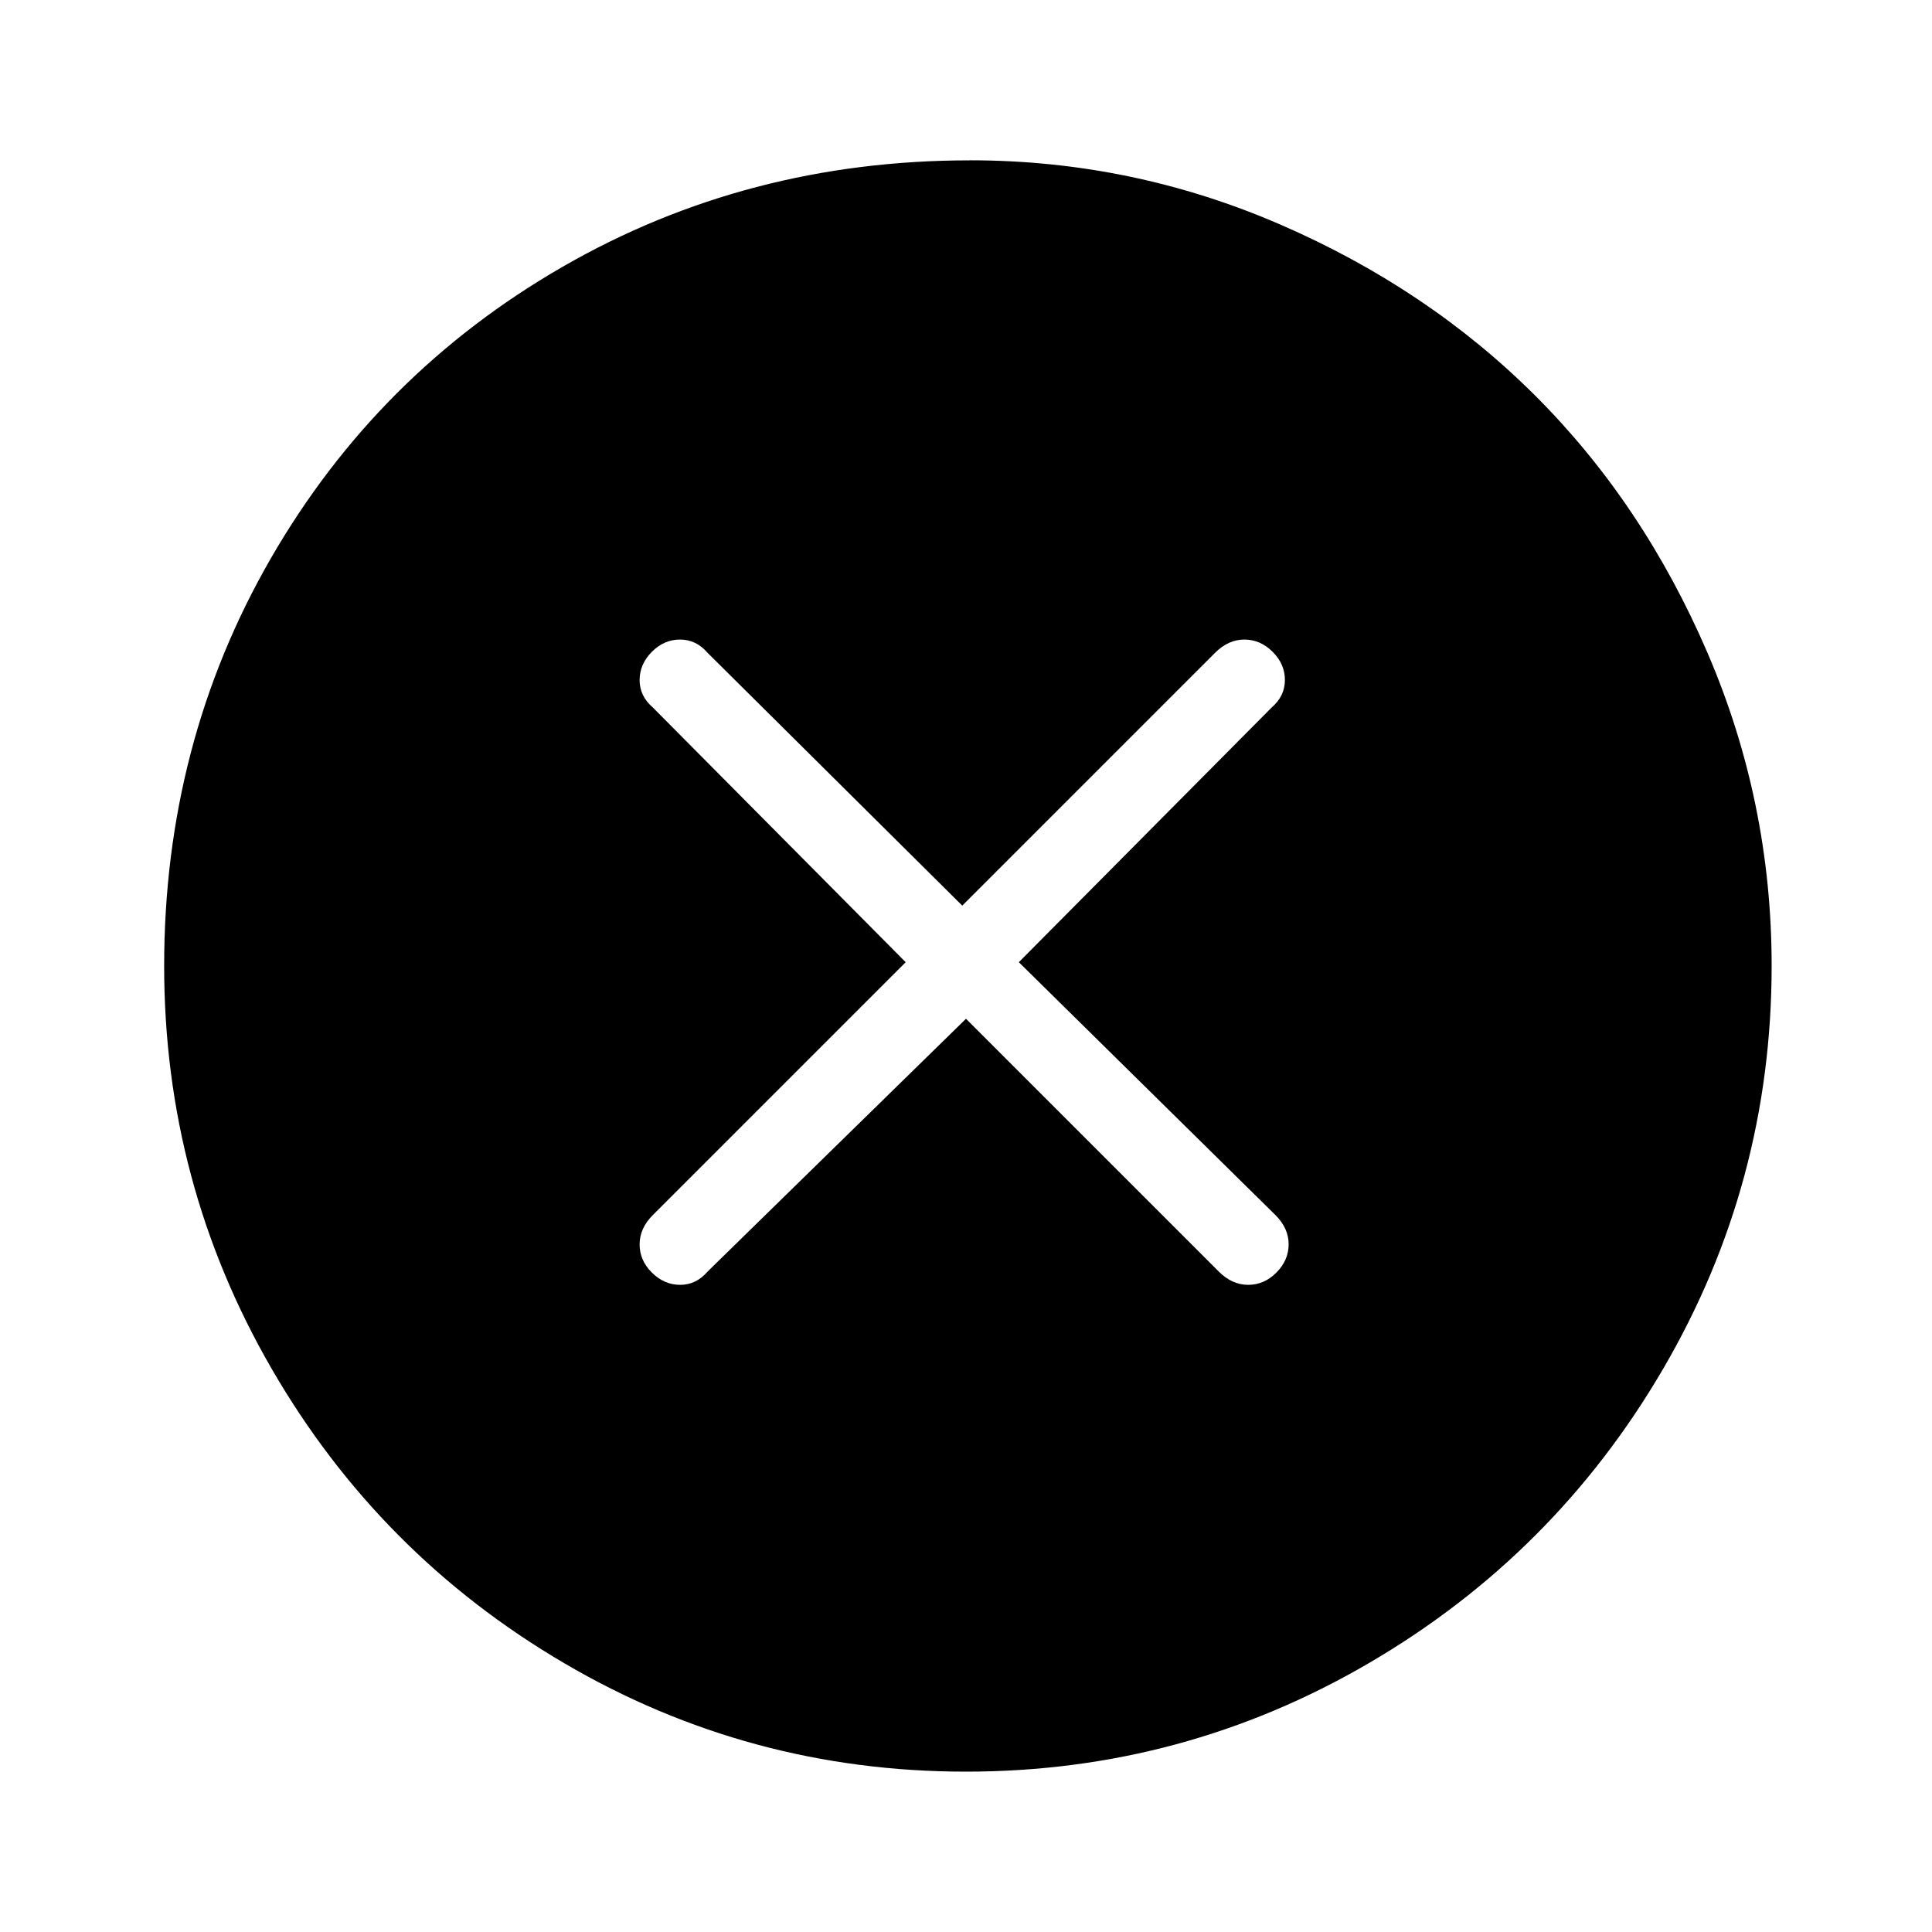 <!-- Generated by IcoMoon.io -->
<svg version="1.1" xmlns="http://www.w3.org/2000/svg" width="32" height="32" viewBox="0 0 32 32">
<title>round_close_fill_light</title>
<path d="M16.063 2.656q-3.688 0-6.75 1.766t-4.828 4.828-1.766 6.75q0 3.594 1.781 6.672t4.844 4.875 6.656 1.797 6.672-1.797 4.875-4.875 1.797-6.672q0-2.719-1.063-5.188t-2.844-4.25-4.234-2.844-5.141-1.063zM21.125 20.125q0.219 0.219 0.219 0.484t-0.203 0.469-0.469 0.203-0.484-0.219l-4.188-4.188-4.281 4.188q-0.188 0.219-0.453 0.219t-0.469-0.203-0.203-0.469 0.219-0.484l4.188-4.188-4.188-4.219q-0.219-0.188-0.219-0.453t0.203-0.469 0.469-0.203 0.453 0.219l4.219 4.188 4.188-4.188q0.219-0.219 0.484-0.219t0.469 0.203 0.203 0.469-0.219 0.453l-4.188 4.219z"></path>
</svg>

